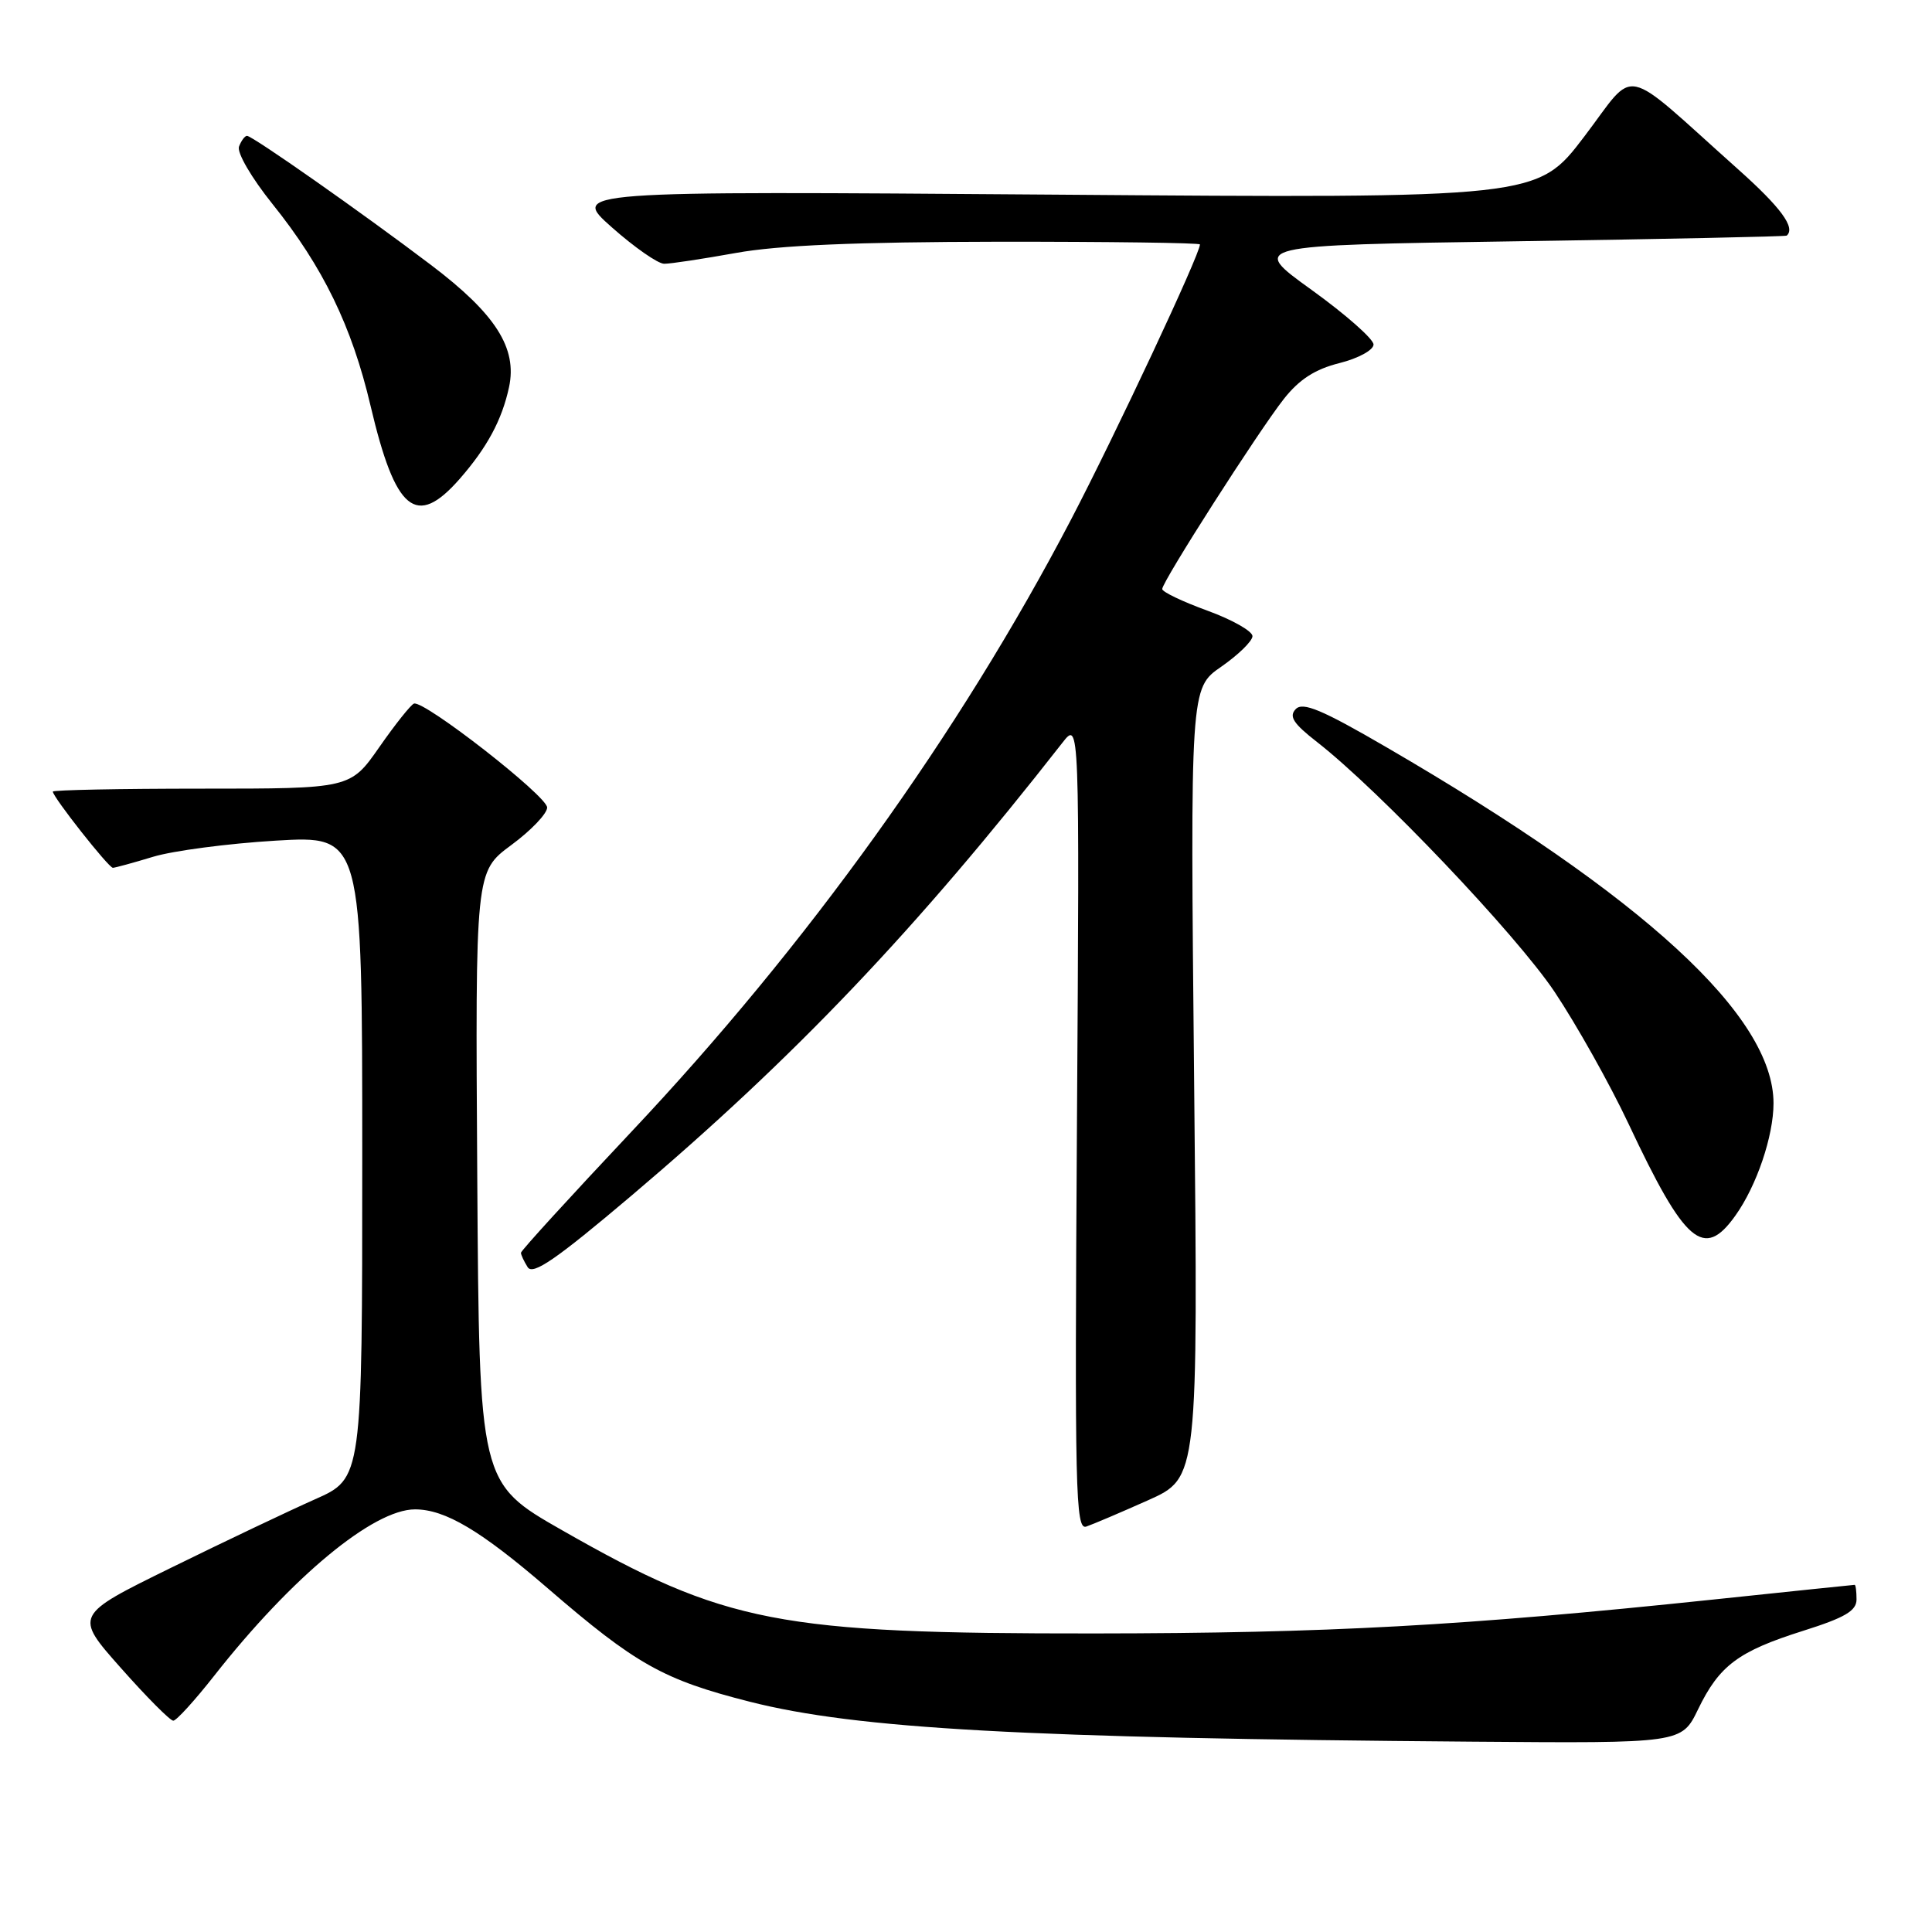 <?xml version="1.0" encoding="UTF-8" standalone="no"?>
<!DOCTYPE svg PUBLIC "-//W3C//DTD SVG 1.1//EN" "http://www.w3.org/Graphics/SVG/1.1/DTD/svg11.dtd" >
<svg xmlns="http://www.w3.org/2000/svg" xmlns:xlink="http://www.w3.org/1999/xlink" version="1.1" viewBox="0 0 256 256">
 <g >
 <path fill="currentColor"
d=" M 225.00 226.50 C 227.82 220.68 230.32 218.81 238.93 216.09 C 244.48 214.34 246.00 213.44 246.00 211.93 C 246.00 210.87 245.89 210.00 245.75 210.00 C 245.61 210.00 237.18 210.88 227.00 211.95 C 193.79 215.44 175.98 216.41 145.00 216.44 C 103.08 216.47 96.16 215.13 74.49 202.77 C 63.50 196.50 63.50 196.50 63.24 156.00 C 62.98 115.50 62.98 115.50 67.74 111.98 C 70.36 110.05 72.50 107.81 72.50 107.00 C 72.50 105.48 56.19 92.76 54.85 93.23 C 54.44 93.38 52.37 95.97 50.26 99.00 C 46.42 104.50 46.42 104.50 26.71 104.50 C 15.87 104.50 7.00 104.68 7.00 104.89 C 7.00 105.61 14.40 115.00 14.96 114.99 C 15.25 114.98 17.65 114.33 20.28 113.53 C 22.91 112.73 30.22 111.77 36.53 111.39 C 48.00 110.71 48.00 110.71 48.00 153.30 C 48.00 195.89 48.00 195.89 41.75 198.66 C 38.31 200.19 29.72 204.27 22.66 207.74 C 9.83 214.04 9.83 214.04 16.02 221.02 C 19.42 224.86 22.54 228.00 22.96 228.00 C 23.37 228.00 25.80 225.33 28.37 222.06 C 38.67 208.95 49.47 200.00 54.99 200.00 C 58.99 200.00 63.71 202.81 72.57 210.45 C 84.27 220.55 87.89 222.58 99.36 225.49 C 113.56 229.09 135.84 230.32 195.16 230.78 C 222.82 231.00 222.82 231.00 225.00 226.50 Z  M 152.13 198.79 C 158.76 195.82 158.76 195.82 158.23 143.50 C 157.71 91.19 157.71 91.19 161.81 88.35 C 164.07 86.78 165.94 84.96 165.96 84.30 C 165.98 83.65 163.30 82.12 160.00 80.92 C 156.70 79.72 154.00 78.43 154.00 78.05 C 154.00 77.06 166.75 57.14 170.11 52.87 C 172.16 50.27 174.25 48.92 177.49 48.11 C 180.00 47.48 182.00 46.38 182.00 45.65 C 182.00 44.92 178.30 41.66 173.79 38.41 C 165.58 32.50 165.58 32.50 201.04 31.97 C 220.54 31.68 236.61 31.34 236.75 31.22 C 237.95 30.17 235.98 27.49 230.25 22.38 C 214.52 8.33 216.97 8.84 209.92 18.10 C 203.70 26.28 203.70 26.28 139.67 25.79 C 75.65 25.31 75.65 25.31 81.07 30.12 C 84.06 32.77 87.17 34.94 88.00 34.95 C 88.83 34.96 93.10 34.31 97.50 33.52 C 103.13 32.50 113.42 32.06 132.25 32.03 C 146.96 32.02 159.00 32.18 159.00 32.39 C 159.00 33.69 147.79 57.60 141.91 68.86 C 127.13 97.15 106.90 125.32 83.63 150.00 C 75.60 158.53 69.03 165.72 69.03 166.00 C 69.03 166.28 69.43 167.13 69.92 167.91 C 70.61 169.00 73.69 166.88 83.66 158.44 C 105.31 140.10 121.40 123.19 140.78 98.41 C 143.05 95.50 143.05 95.50 142.70 149.15 C 142.39 197.60 142.51 202.75 143.93 202.28 C 144.79 201.99 148.48 200.42 152.13 198.79 Z  M 229.95 161.07 C 232.77 157.12 235.00 150.53 235.00 146.19 C 235.00 134.63 217.86 118.86 183.69 99.00 C 175.15 94.03 172.63 92.98 171.69 93.96 C 170.76 94.93 171.37 95.87 174.50 98.31 C 182.75 104.74 200.86 123.78 205.98 131.41 C 208.89 135.77 213.31 143.64 215.79 148.91 C 223.27 164.82 225.76 166.96 229.95 161.07 Z  M 60.88 63.49 C 64.54 59.31 66.51 55.66 67.45 51.30 C 68.56 46.12 65.68 41.60 57.11 35.11 C 48.06 28.25 33.45 18.00 32.73 18.00 C 32.44 18.00 31.97 18.64 31.67 19.42 C 31.37 20.21 33.31 23.55 36.12 27.05 C 42.80 35.37 46.63 43.25 49.10 53.77 C 52.39 67.76 55.13 70.03 60.88 63.49 Z "/>
</g>
</svg>